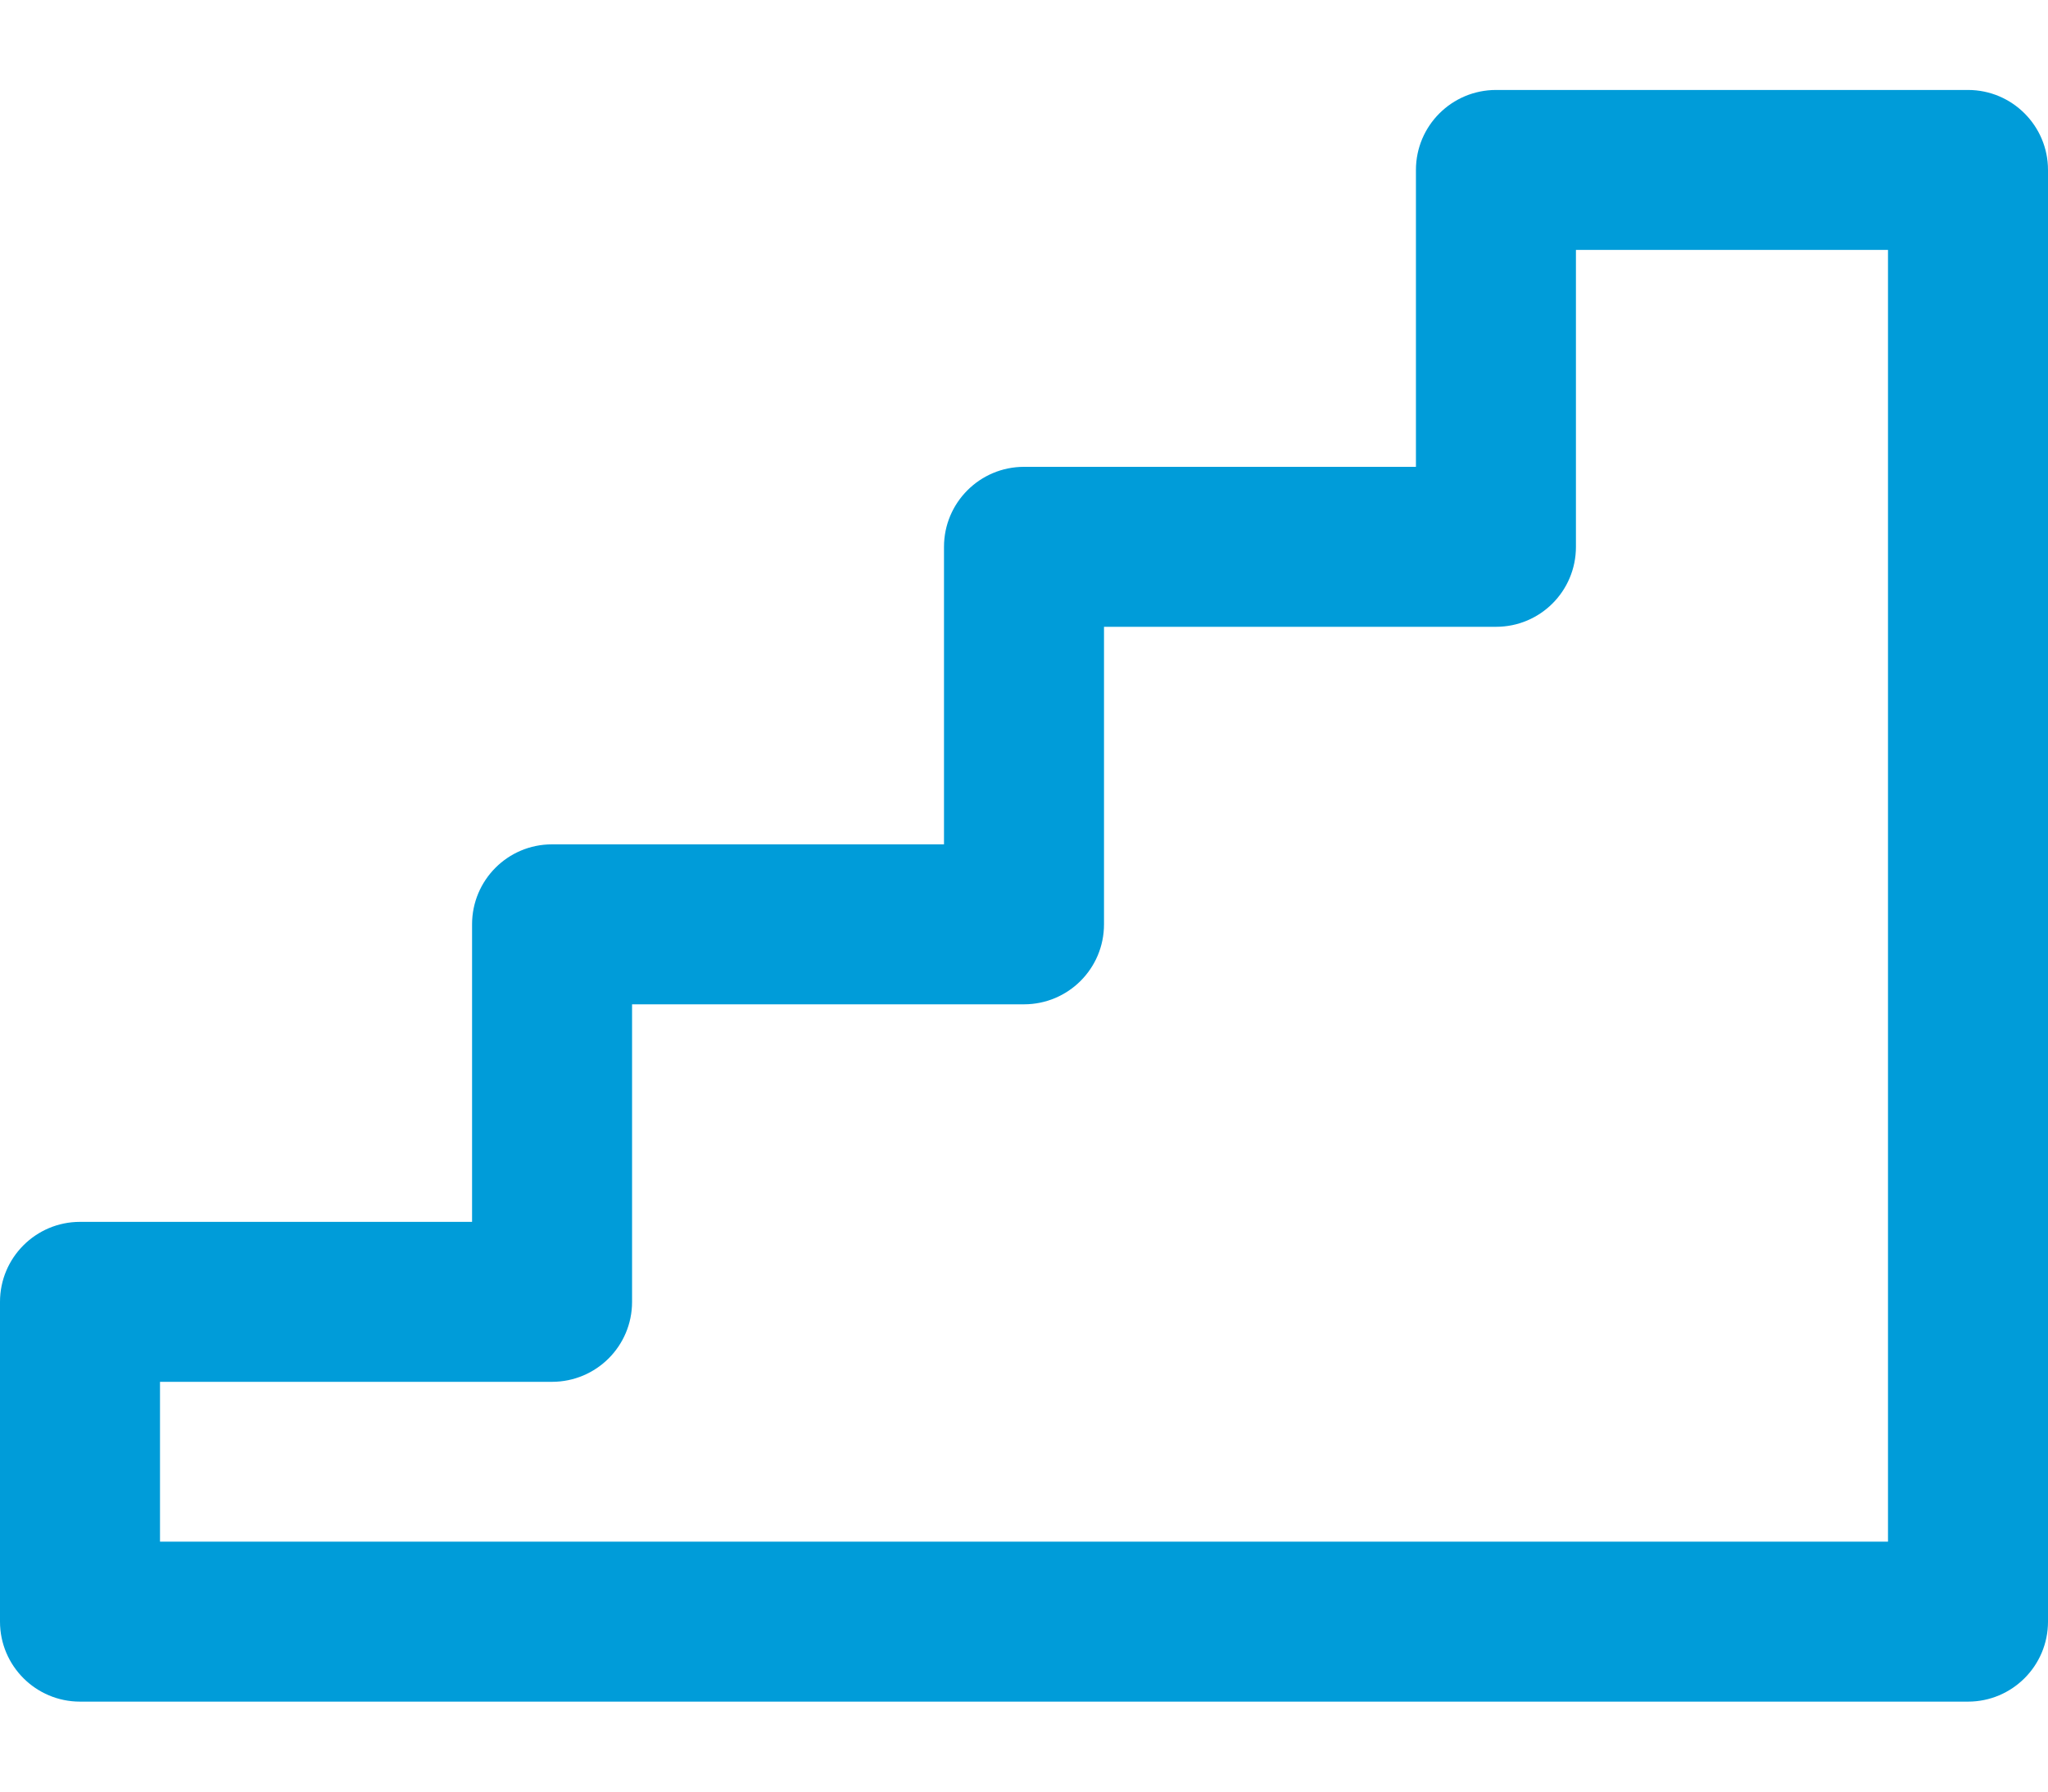 <svg width="16" height="14" viewBox="0 0 16 14" fill="none" xmlns="http://www.w3.org/2000/svg">
<path d="M15.375 0.703H11.688C11.342 0.703 11.062 0.983 11.062 1.328V3.648H8C7.655 3.648 7.375 3.928 7.375 4.273V6.598H4.312C3.967 6.598 3.688 6.878 3.688 7.223V9.548H0.625C0.28 9.548 0 9.828 0 10.173V12.672C0 13.017 0.28 13.297 0.625 13.297H15.375C15.72 13.297 16 13.017 16 12.672V1.328C16 0.983 15.72 0.703 15.375 0.703ZM14.75 12.047H1.25V10.798H4.312C4.658 10.798 4.938 10.519 4.938 10.173V7.848H8C8.345 7.848 8.625 7.569 8.625 7.223V4.898H11.688C12.033 4.898 12.312 4.619 12.312 4.273V1.953H14.75V12.047Z" fill="#009CD9"/>
</svg>
